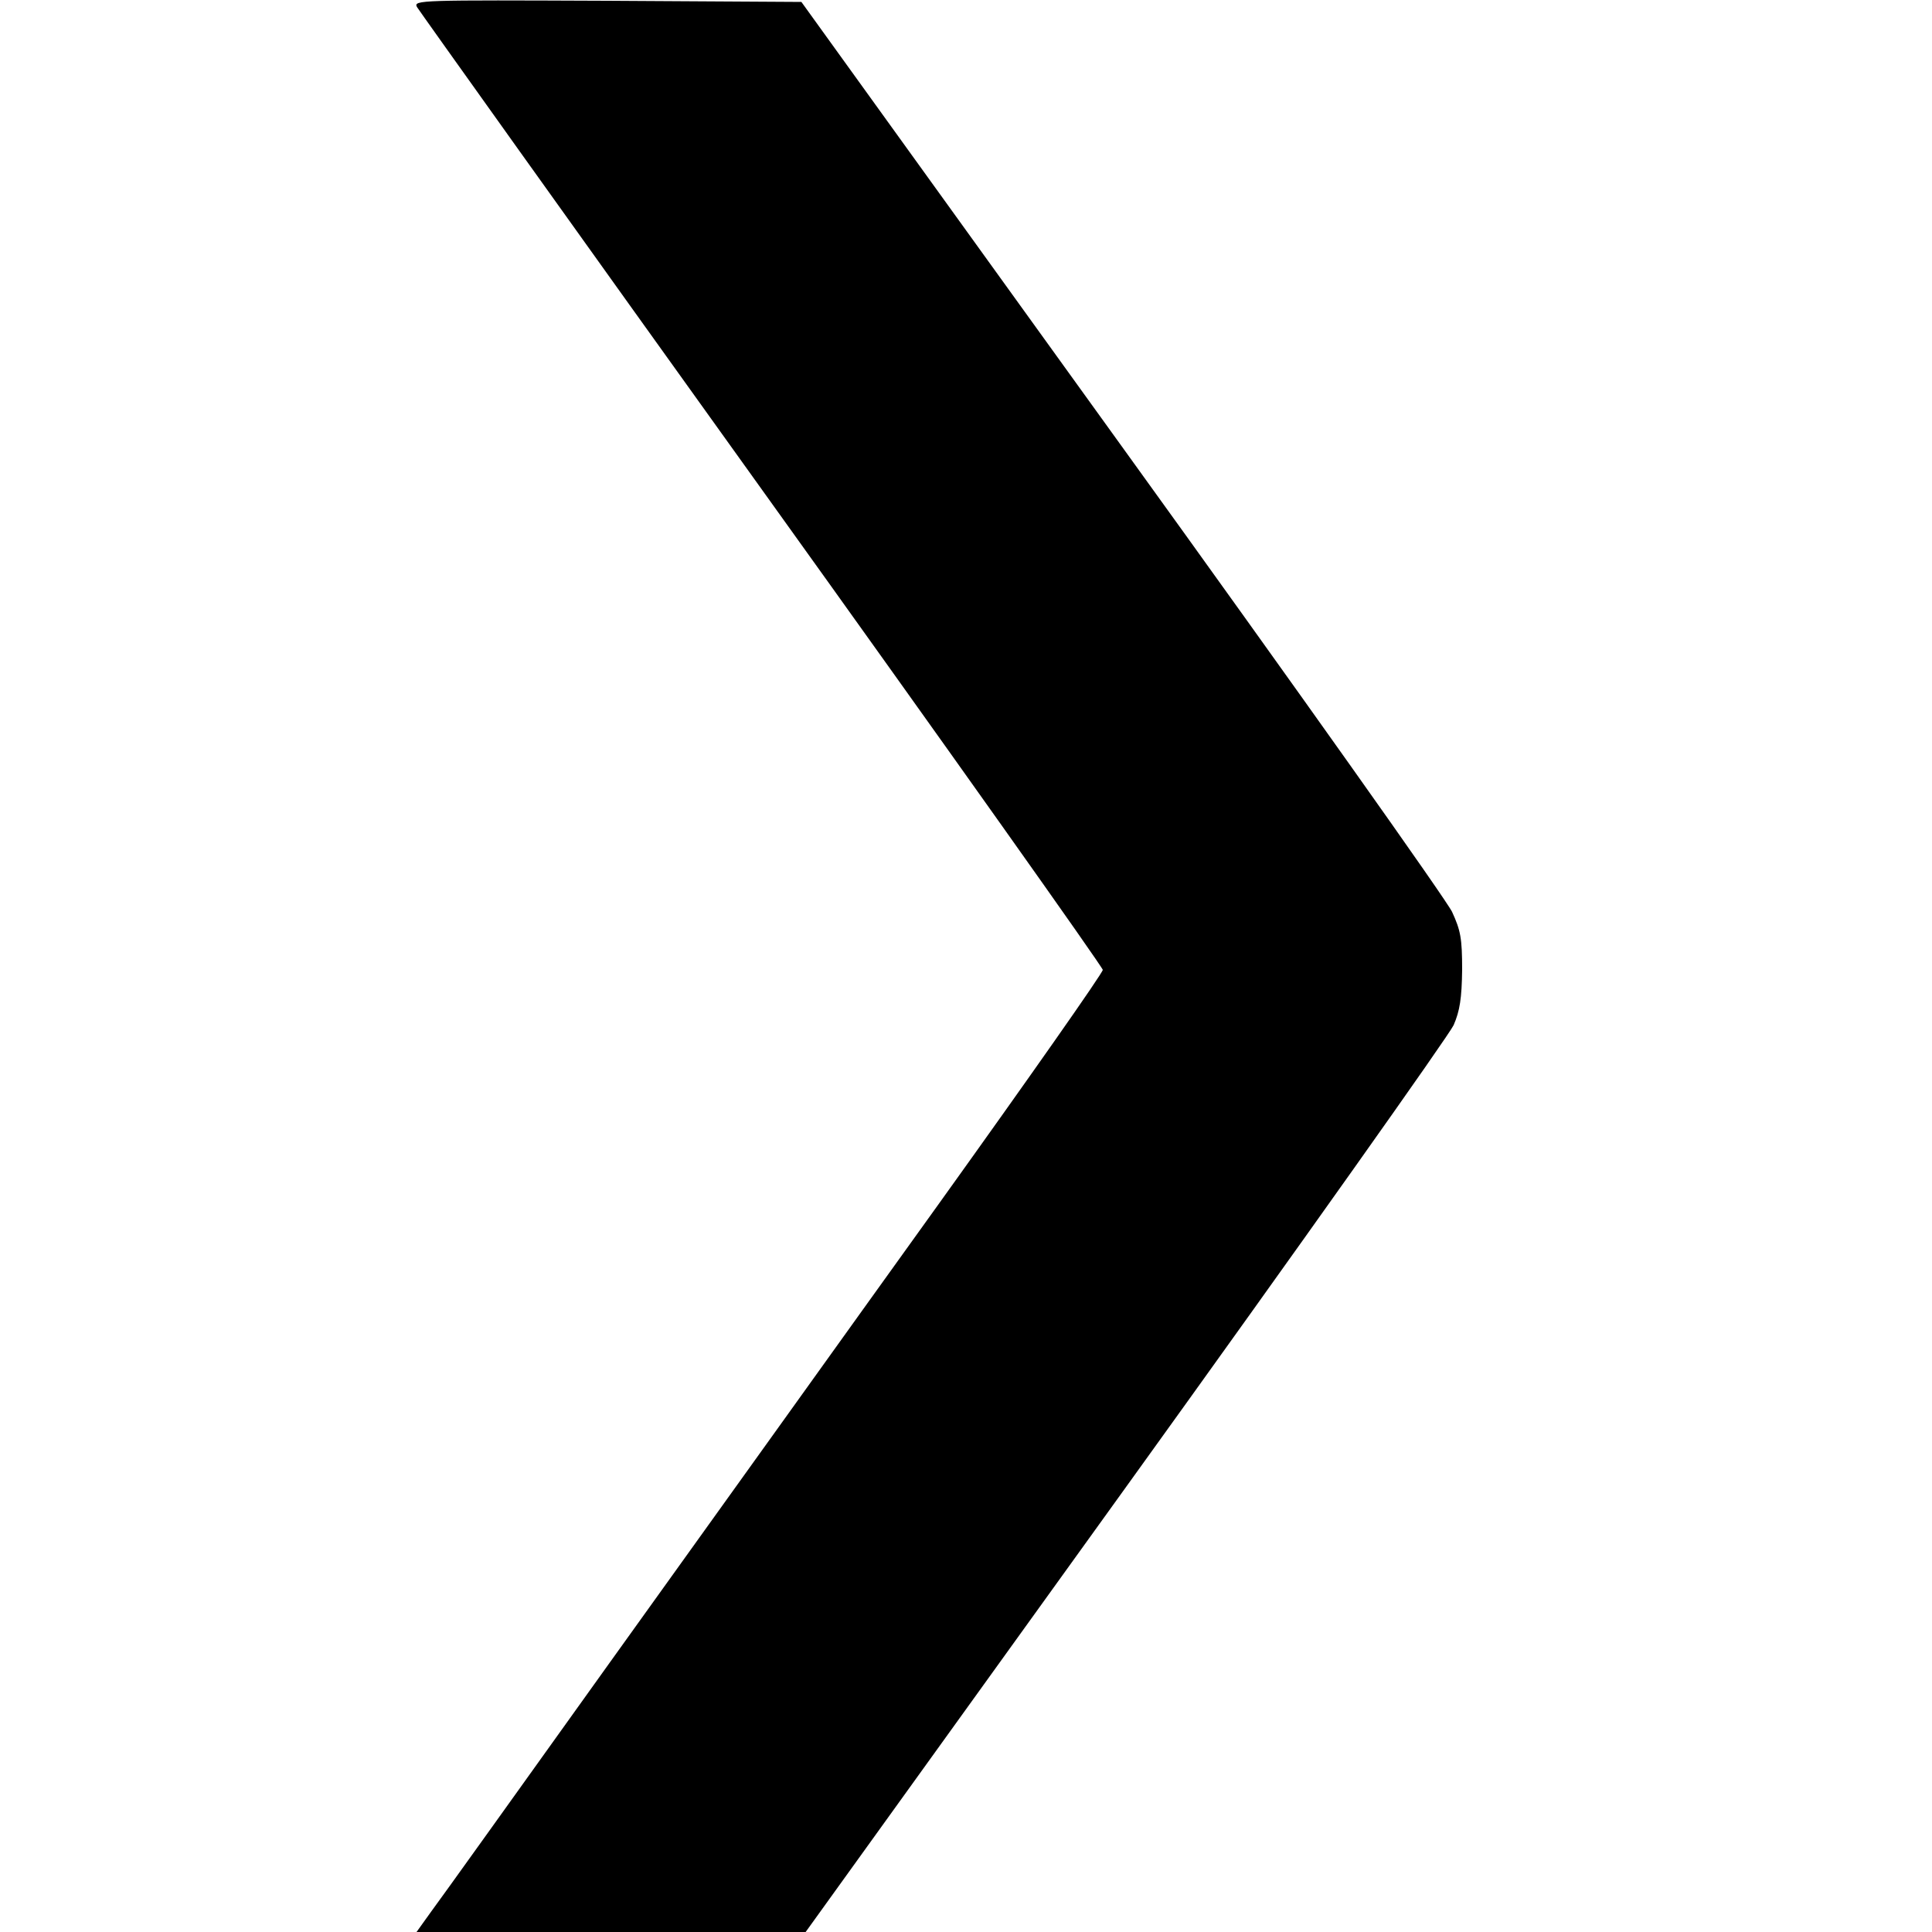 <?xml version="1.0" standalone="no"?>
<!DOCTYPE svg PUBLIC "-//W3C//DTD SVG 20010904//EN"
 "http://www.w3.org/TR/2001/REC-SVG-20010904/DTD/svg10.dtd">
<svg version="1.0" xmlns="http://www.w3.org/2000/svg"
 width="500pt" height="500pt" viewBox="0 0 500 500"
 preserveAspectRatio="xMidYMid meet">
<g transform="translate(0,500) scale(0.1,-0.1)"
fill="#000000" stroke="none">
<path d="M1079 4982 c6 -10 407 -572 892 -1248 485 -676 882 -1236 883 -1244
0 -8 -191 -280 -424 -605 -233 -324 -615 -858 -850 -1185 -234 -327 -443 -619
-464 -647 l-38 -53 504 0 503 0 828 1150 c455 632 837 1171 849 1197 16 37 21
69 22 143 0 82 -4 102 -26 150 -14 30 -399 573 -855 1205 l-829 1150 -502 3
c-486 2 -502 2 -493 -16z"/>
</g>
</svg>
